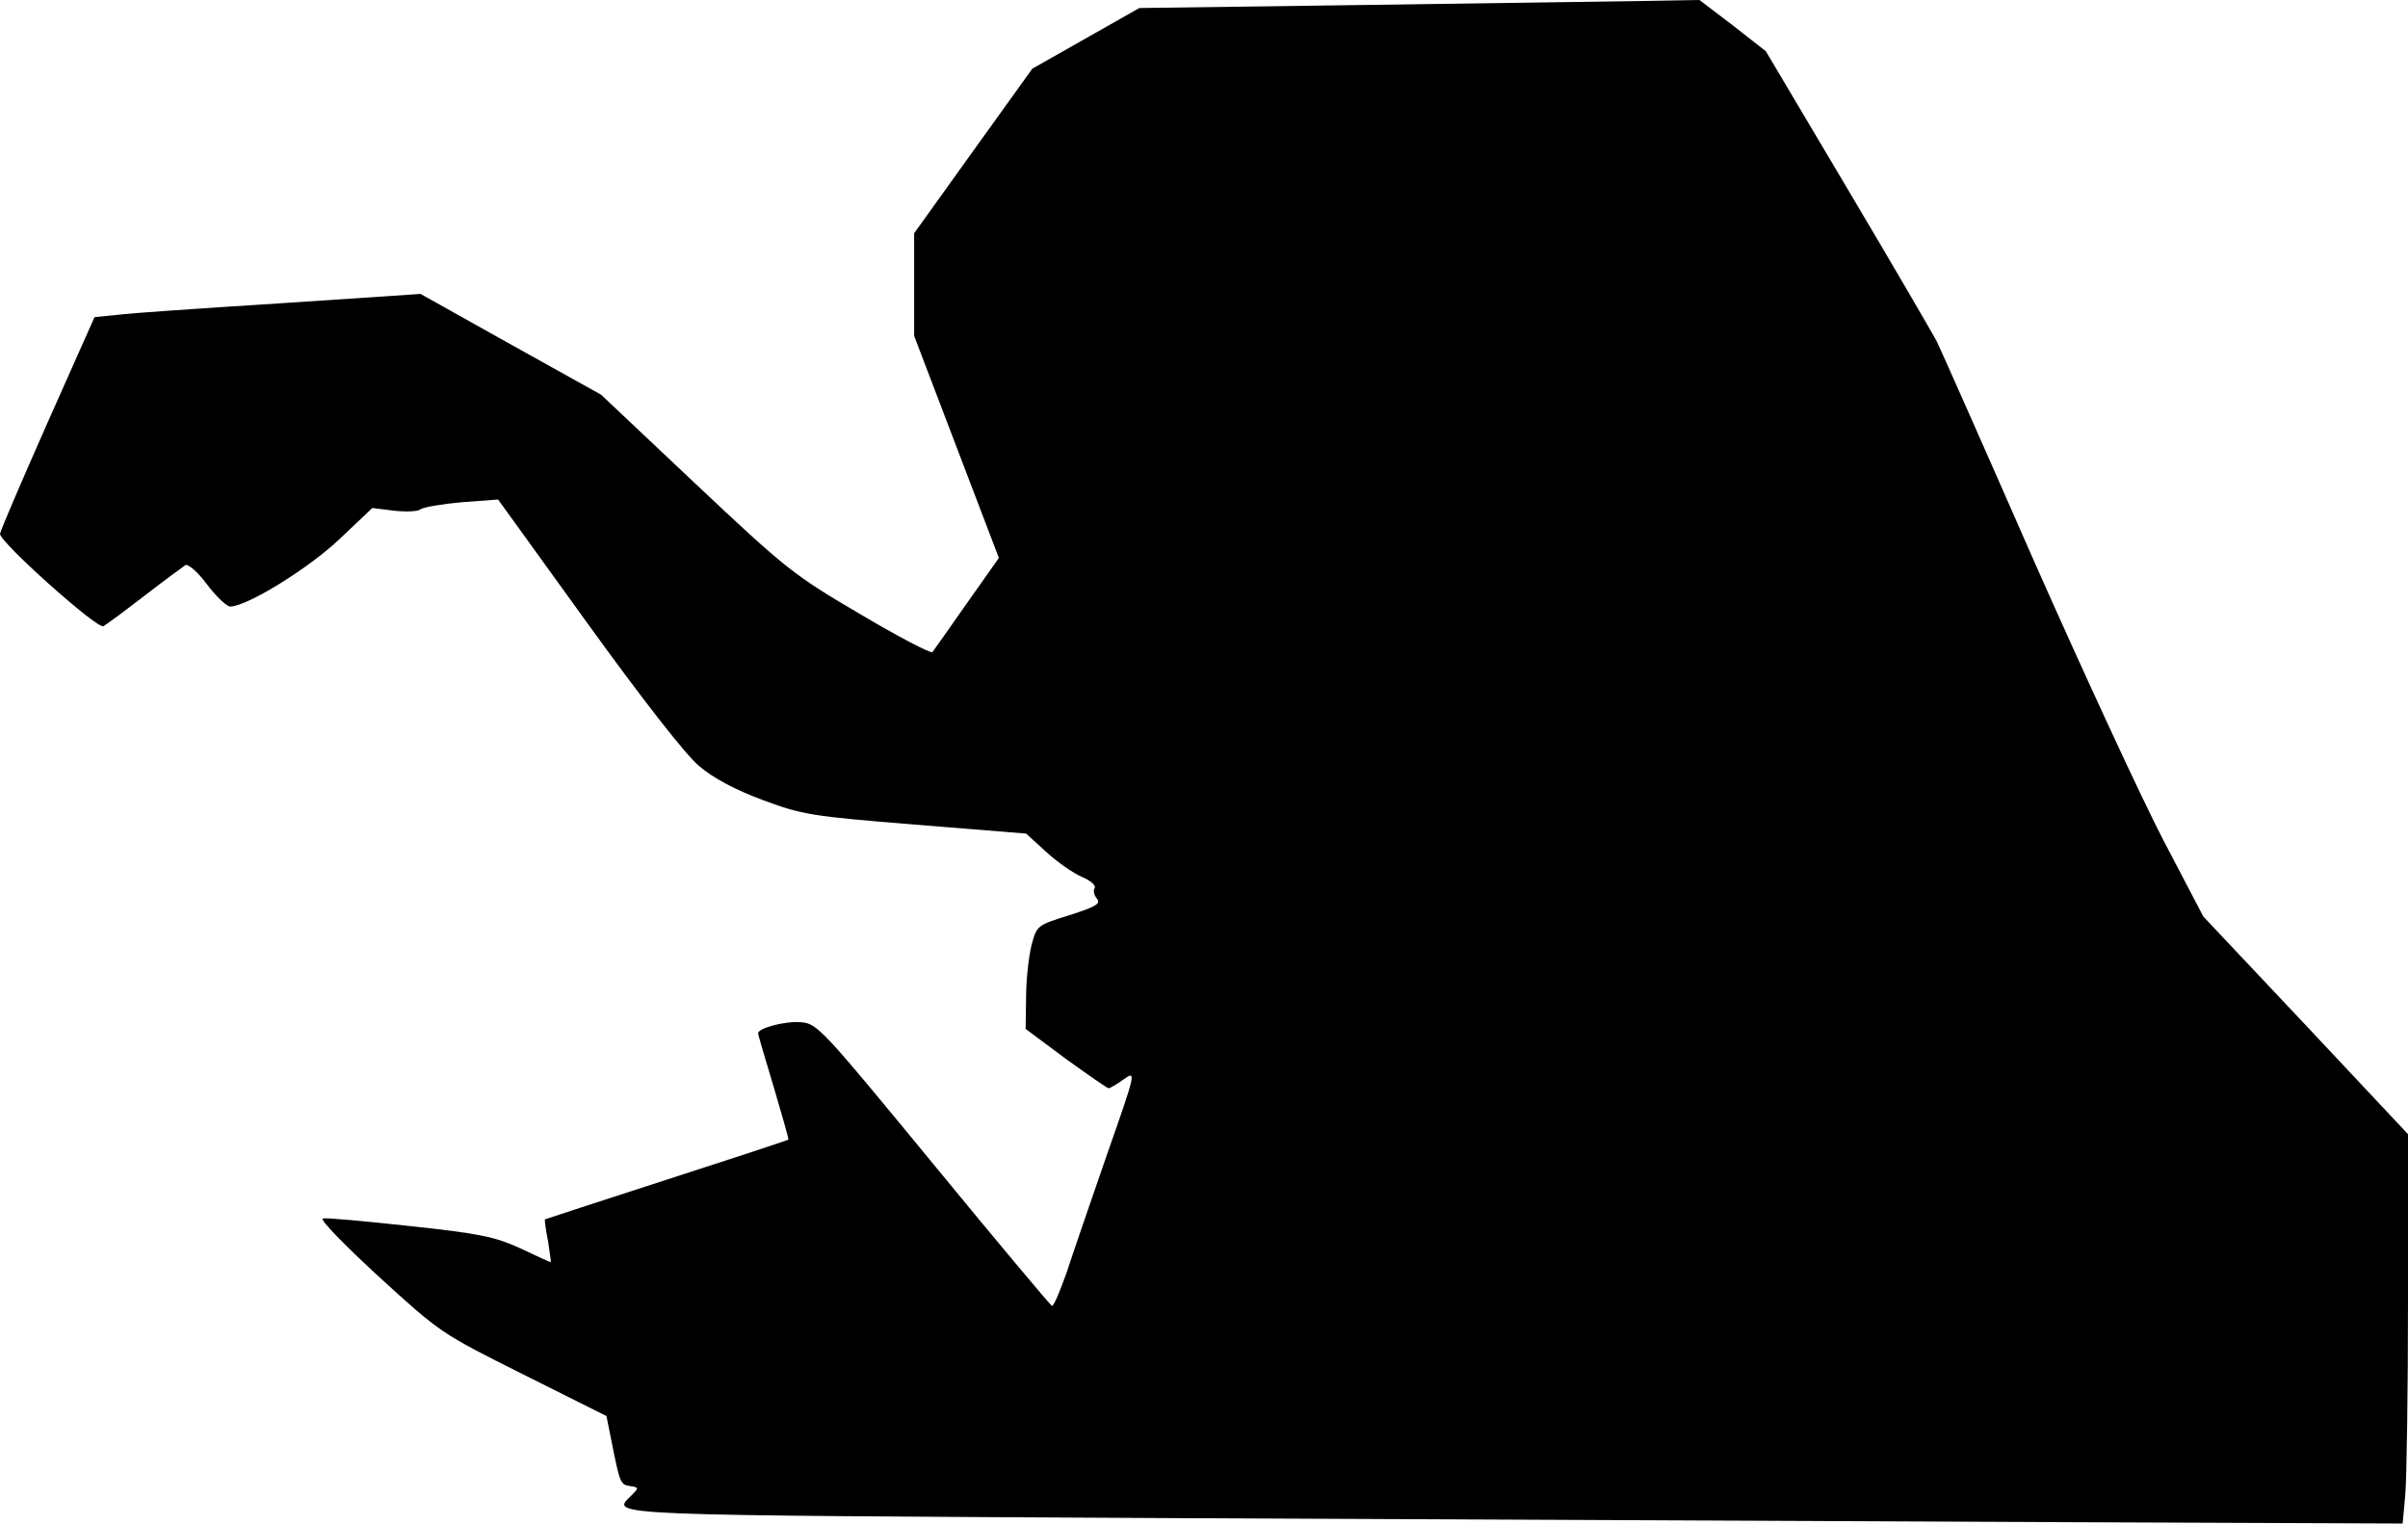 <?xml version="1.0" standalone="no"?>
<!DOCTYPE svg PUBLIC "-//W3C//DTD SVG 20010904//EN"
 "http://www.w3.org/TR/2001/REC-SVG-20010904/DTD/svg10.dtd">
<svg version="1.0" xmlns="http://www.w3.org/2000/svg"
 width="540pt" height="342pt" viewBox="0 0 540 342"
 preserveAspectRatio="xMidYMid meet">
<g transform="translate(0,342) scale(0.1,-0.1)"
fill="#000000" stroke="none">
<path fill="#000000" stroke="none" d="M3070 3409 l-515 -7 -120 -68 -120 -68
-133 -185 -132 -184 0 -115 0 -115 95 -249 95 -249 -72 -102 c-39 -56 -74
-105 -77 -109 -3 -4 -76 34 -162 85 -150 88 -166 101 -369 292 l-212 200 -203
113 -202 113 -314 -21 c-173 -11 -337 -22 -366 -26 l-51 -5 -106 -238 c-58
-131 -106 -243 -106 -248 0 -19 219 -215 232 -207 7 4 49 35 93 69 44 34 85
64 91 68 6 3 28 -16 48 -43 21 -28 45 -50 52 -50 37 0 174 84 244 150 l75 71
48 -6 c27 -3 54 -2 60 3 7 5 49 12 93 16 l81 6 200 -277 c128 -177 219 -293
250 -320 33 -28 82 -54 144 -77 89 -33 108 -36 342 -55 l248 -20 45 -41 c25
-23 61 -48 80 -56 19 -8 32 -19 29 -25 -4 -5 -2 -16 5 -24 9 -11 -2 -18 -62
-37 -73 -23 -73 -23 -85 -68 -6 -25 -12 -77 -12 -116 l-1 -71 90 -67 c50 -36
93 -66 96 -66 3 0 19 9 34 20 28 20 28 18 -37 -167 -36 -104 -77 -223 -91
-266 -15 -42 -29 -76 -33 -75 -4 2 -124 145 -266 318 -251 305 -260 315 -297
318 -35 3 -96 -13 -96 -25 0 -3 16 -57 35 -120 19 -64 34 -117 33 -118 -2 -2
-124 -42 -273 -90 -148 -48 -271 -88 -273 -89 -1 -2 2 -24 7 -49 4 -26 7 -47
6 -47 -2 0 -32 14 -68 31 -57 26 -90 33 -248 50 -100 11 -188 19 -195 17 -8
-2 49 -60 125 -130 138 -126 139 -127 325 -220 l186 -93 11 -55 c19 -95 20
-99 42 -102 20 -3 20 -4 3 -21 -46 -46 -84 -44 1236 -51 684 -3 1579 -7 1989
-9 l747 -3 6 66 c3 36 6 232 6 436 l0 371 -229 244 -230 244 -89 170 c-49 94
-180 377 -292 630 -111 253 -209 474 -217 490 -9 17 -98 170 -199 340 l-184
310 -74 58 -75 57 -113 -2 c-62 -1 -345 -5 -628 -9z"/>
</g>
</svg>
